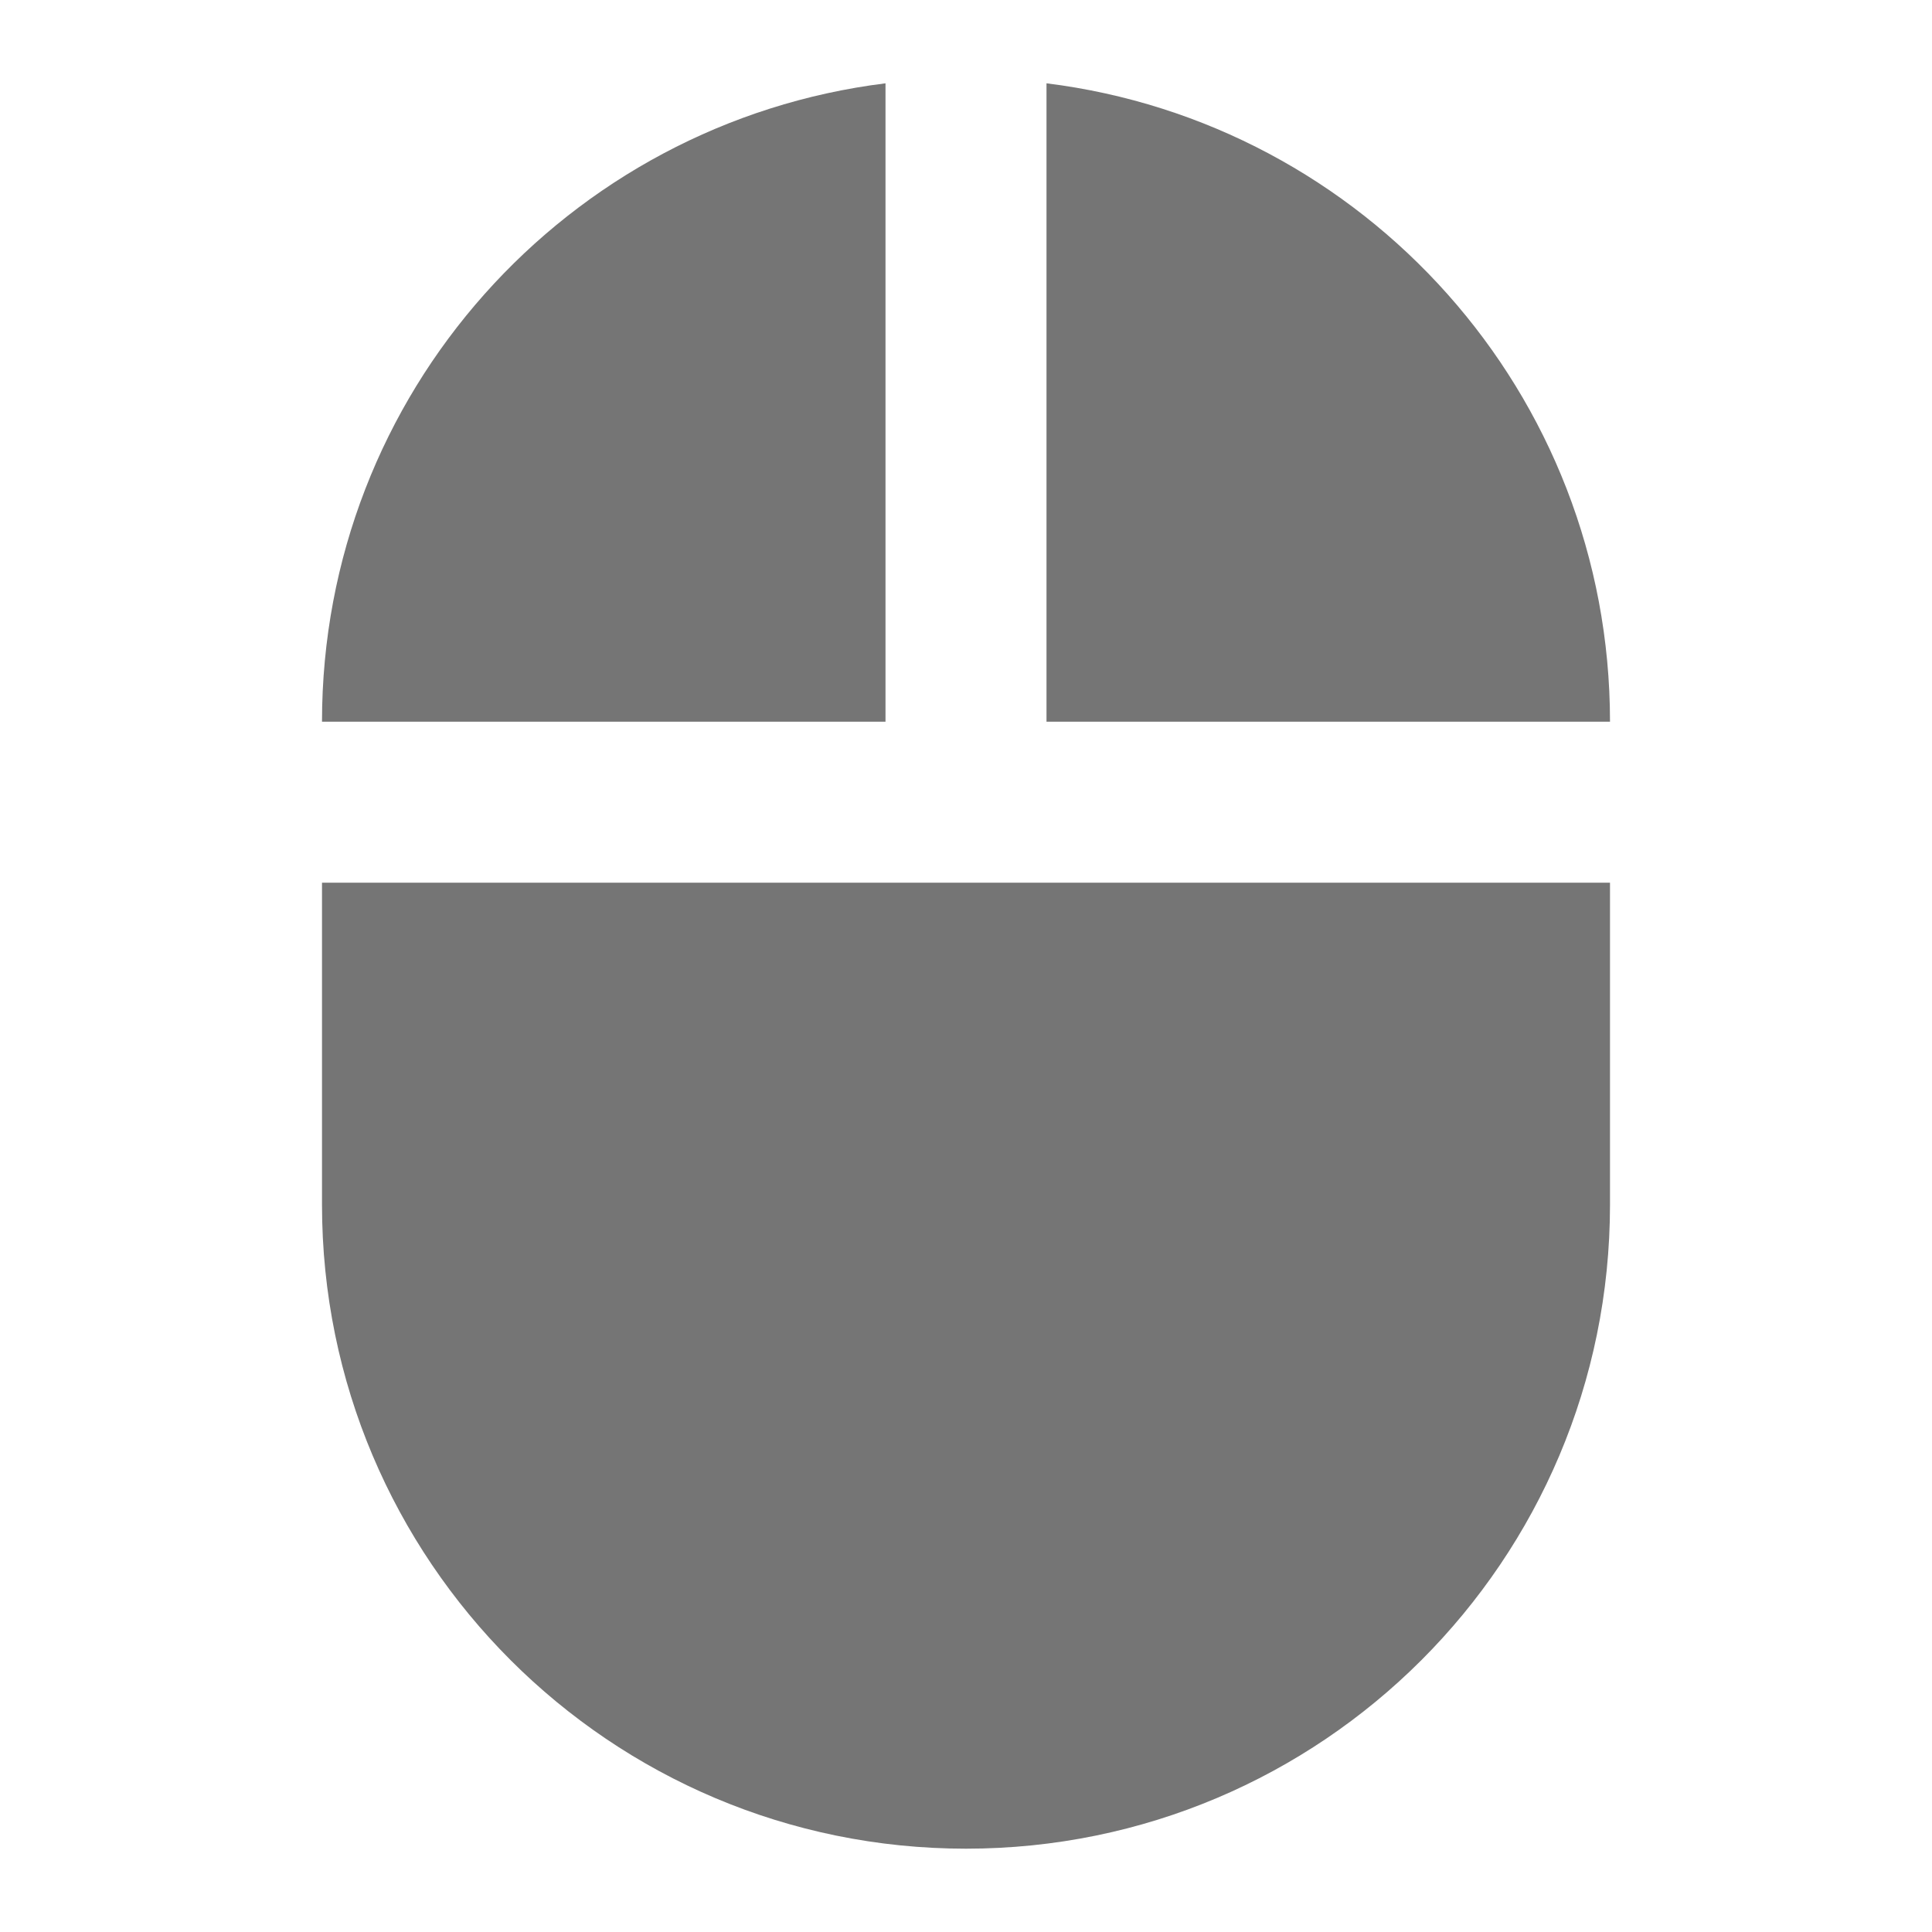 <svg width="24" height="24" viewBox="0 0 24 24" fill="none" xmlns="http://www.w3.org/2000/svg">
<g id="mouse_24px">
<path id="icon/hardware/mouse_24px" fill-rule="evenodd" clip-rule="evenodd" d="M13 1.035V8.965H20C20 4.885 16.95 1.525 13 1.035ZM4 14.965C4 19.385 7.58 22.965 12 22.965C16.42 22.965 20 19.385 20 14.965V10.965H4V14.965ZM4 8.965C4 4.885 7.05 1.525 11 1.035V8.965H4Z" fill="black" fill-opacity="0.54"/>
</g>
</svg>
